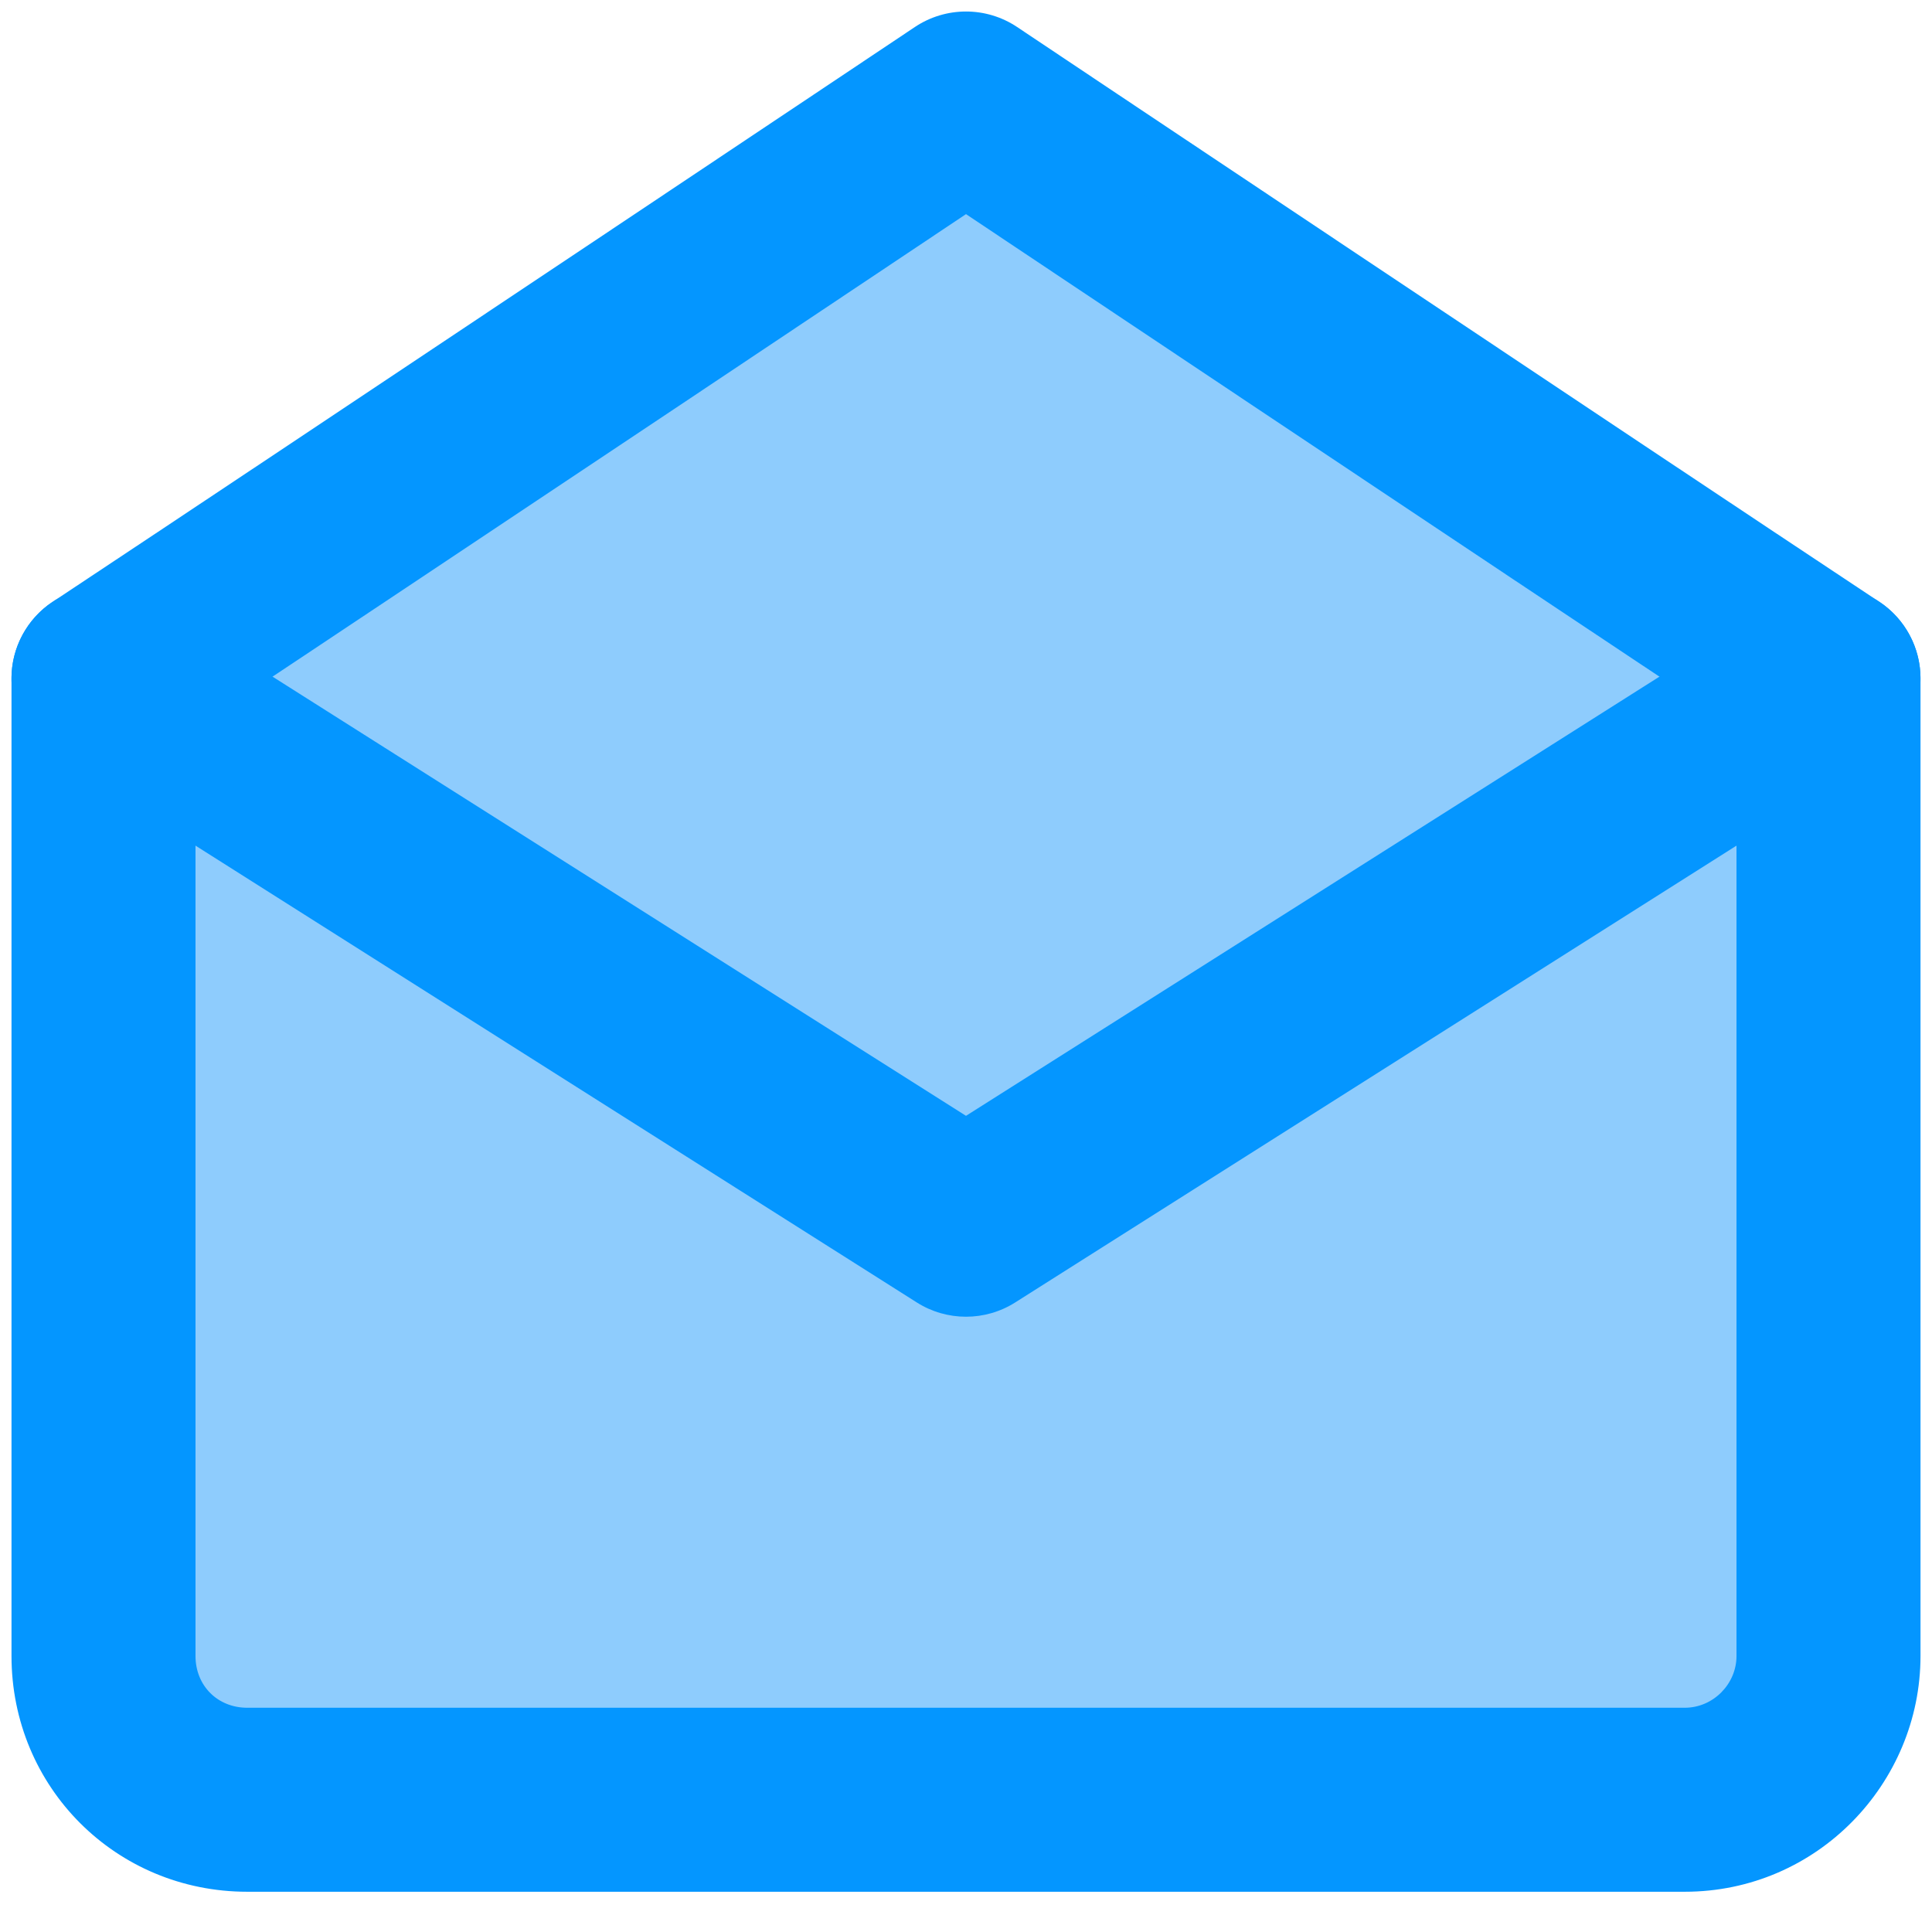 <svg xmlns="http://www.w3.org/2000/svg" width="42" height="42" fill="none" viewBox="0 0 42 42"><path fill="#8ECCFD" d="M36.625 39.125H5.375C3.625 39.125 2.25 37.75 2.25 36V14.75C7.625 11.187 21 2.25 21 2.25C21 2.25 34.562 11.312 39.75 14.75V36C39.75 37.687 38.375 39.125 36.625 39.125Z"/><path fill="#0496FF" fill-rule="evenodd" d="M21.695 1.211L21 2.25L20.306 1.211C20.726 0.93 21.274 0.93 21.695 1.211ZM21 3.753L19.52 4.742C18.183 5.635 16.343 6.864 14.335 8.204C10.585 10.706 6.248 13.598 3.5 15.421V36C3.5 37.059 4.316 37.875 5.375 37.875H36.625C37.668 37.875 38.5 37.013 38.5 36V15.421C35.827 13.647 31.499 10.762 27.736 8.251C25.716 6.903 23.859 5.663 22.506 4.759L21 3.753ZM29.123 6.171C33.163 8.867 37.849 11.991 40.44 13.708C40.79 13.939 41 14.331 41 14.75V36C41 38.361 39.081 40.375 36.625 40.375H5.375C2.935 40.375 1 38.44 1 36V14.75C1 14.331 1.21 13.94 1.56 13.708C4.245 11.928 8.931 8.804 12.947 6.124C14.955 4.785 16.794 3.556 18.132 2.663L20.306 1.211C20.306 1.211 20.306 1.211 21 2.25C21.695 1.211 21.695 1.211 21.695 1.211L23.895 2.68C25.247 3.583 27.104 4.824 29.123 6.171Z" clip-rule="evenodd"/><path fill="#0496FF" fill-rule="evenodd" d="M22.111 0.587C22.111 0.587 22.111 0.587 22.111 0.587ZM22.111 0.587C21.439 0.138 20.561 0.138 19.889 0.587C19.889 0.587 19.889 0.587 19.889 0.587L17.715 2.039C16.378 2.932 14.538 4.161 12.531 5.5C8.515 8.18 3.83 11.304 1.145 13.083C0.586 13.453 0.25 14.079 0.25 14.75V36C0.25 38.854 2.521 41.125 5.375 41.125H36.625C39.506 41.125 41.75 38.765 41.75 36V14.75C41.75 14.079 41.414 13.453 40.855 13.083C38.264 11.366 33.579 8.243 29.54 5.547C27.521 4.2 25.663 2.96 24.311 2.057C24.311 2.057 24.311 2.057 24.311 2.057L22.111 0.587ZM20.377 2.667L20.099 2.251L18.549 3.286C17.211 4.18 15.371 5.408 13.363 6.748C9.348 9.428 4.661 12.552 1.974 14.333C1.834 14.426 1.75 14.582 1.75 14.75V36C1.75 38.026 3.349 39.625 5.375 39.625H36.625C38.657 39.625 40.25 37.958 40.25 36V14.75C40.25 14.582 40.166 14.426 40.026 14.333C37.433 12.615 32.746 9.49 28.707 6.795C26.688 5.447 24.83 4.207 23.478 3.304L21.901 2.251L21.624 2.667C21.485 2.875 21.251 3 21 3C20.75 3 20.516 2.875 20.377 2.667ZM21 4.655L19.937 5.365C18.599 6.259 16.759 7.488 14.751 8.828C11.15 11.23 7.008 13.992 4.25 15.823V36C4.25 36.645 4.73 37.125 5.375 37.125H36.625C37.246 37.125 37.75 36.607 37.75 36V15.823C35.059 14.037 30.929 11.283 27.32 8.874C25.3 7.527 23.442 6.286 22.09 5.383L21 4.655ZM20.584 3.13C20.836 2.961 21.165 2.961 21.417 3.13L22.923 4.135C22.923 4.135 22.923 4.135 22.923 4.135C24.275 5.039 26.133 6.279 28.152 7.627C31.916 10.138 36.243 13.023 38.915 14.796C39.124 14.935 39.25 15.169 39.25 15.421V36C39.25 37.419 38.09 38.625 36.625 38.625H5.375C3.901 38.625 2.75 37.474 2.75 36V15.421C2.75 15.169 2.876 14.935 3.086 14.796C5.832 12.973 10.169 10.082 13.918 7.58C15.926 6.24 17.766 5.011 19.104 4.118L20.584 3.13Z" clip-rule="evenodd"/><path fill="#0496FF" fill-rule="evenodd" d="M1.194 14.081C1.563 13.498 2.336 13.324 2.919 13.694L21 25.145L39.081 13.694C39.664 13.324 40.437 13.498 40.806 14.081C41.175 14.664 41.002 15.436 40.419 15.806L21.669 27.681C21.26 27.939 20.739 27.939 20.331 27.681L1.581 15.806C0.998 15.436 0.825 14.664 1.194 14.081Z" clip-rule="evenodd"/><path fill="#0496FF" fill-rule="evenodd" d="M38.68 13.06C39.613 12.469 40.849 12.746 41.44 13.68C42.03 14.613 41.753 15.848 40.82 16.439L22.07 28.314C21.417 28.728 20.583 28.728 19.93 28.314L1.18 16.439C0.247 15.848 -0.031 14.613 0.56 13.68C1.151 12.746 2.387 12.469 3.32 13.06L21 24.257L38.68 13.06ZM40.172 14.482C40.025 14.249 39.716 14.18 39.482 14.327L21.401 25.779C21.156 25.934 20.844 25.934 20.599 25.779L2.518 14.327C2.284 14.18 1.975 14.249 1.828 14.482C1.68 14.716 1.749 15.024 1.983 15.172L20.733 27.047C20.896 27.151 21.104 27.151 21.267 27.047L40.017 15.172C40.251 15.024 40.32 14.716 40.172 14.482Z" clip-rule="evenodd"/></svg>